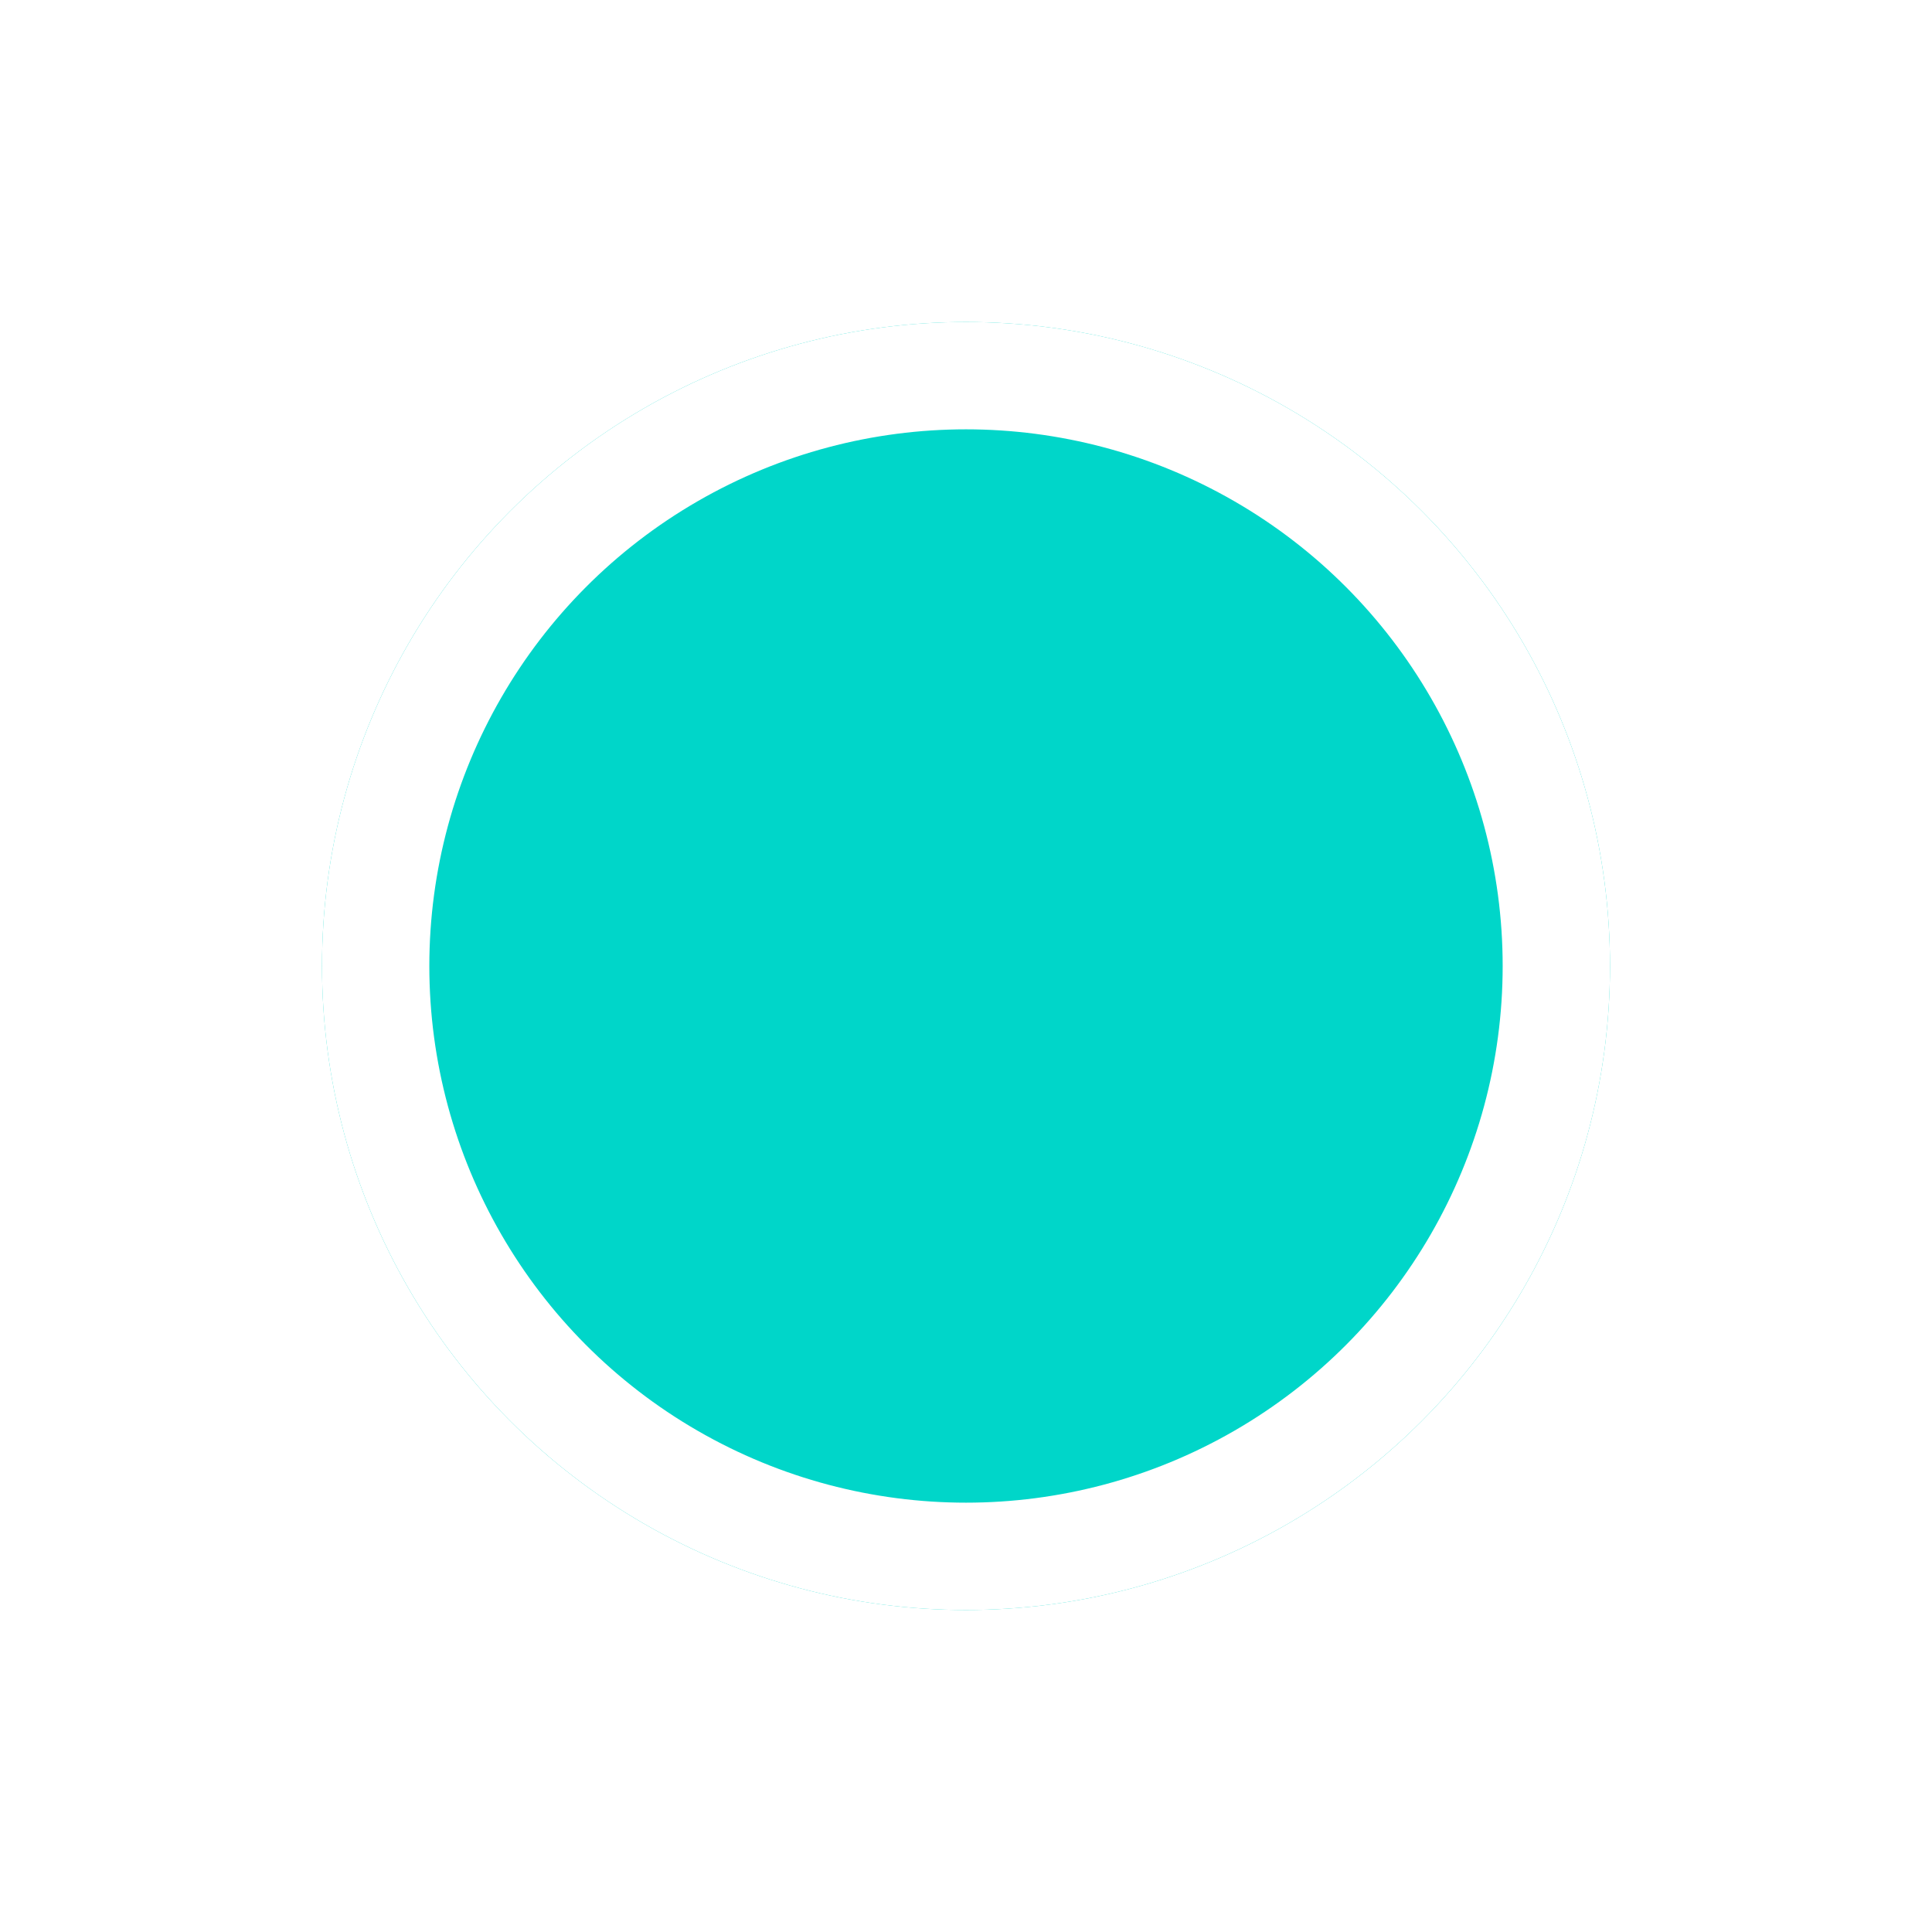 <svg width="36" height="36" viewBox="0 0 36 36" fill="none" xmlns="http://www.w3.org/2000/svg">
    <g filter="url(#filter0_d_202_50)">
        <circle cx="18" cy="14" r="12" transform="rotate(180 18 14)" fill="#00D6C9" />
        <circle cx="18" cy="14" r="11" transform="rotate(180 18 14)" stroke="white" stroke-width="2" />
    </g>
    <defs>
        <filter id="filter0_d_202_50" x="0" y="0" width="36" height="36" filterUnits="userSpaceOnUse" color-interpolation-filters="sRGB">
            <feFlood flood-opacity="0" result="BackgroundImageFix" />
            <feColorMatrix in="SourceAlpha" type="matrix" values="0 0 0 0 0 0 0 0 0 0 0 0 0 0 0 0 0 0 127 0" result="hardAlpha" />
            <feOffset dy="4" />
            <feGaussianBlur stdDeviation="3" />
            <feComposite in2="hardAlpha" operator="out" />
            <feColorMatrix type="matrix" values="0 0 0 0 0 0 0 0 0 0 0 0 0 0 0 0 0 0 0.1 0" />
            <feBlend mode="normal" in2="BackgroundImageFix" result="effect1_dropShadow_202_50" />
            <feBlend mode="normal" in="SourceGraphic" in2="effect1_dropShadow_202_50" result="shape" />
        </filter>
    </defs>
</svg>
